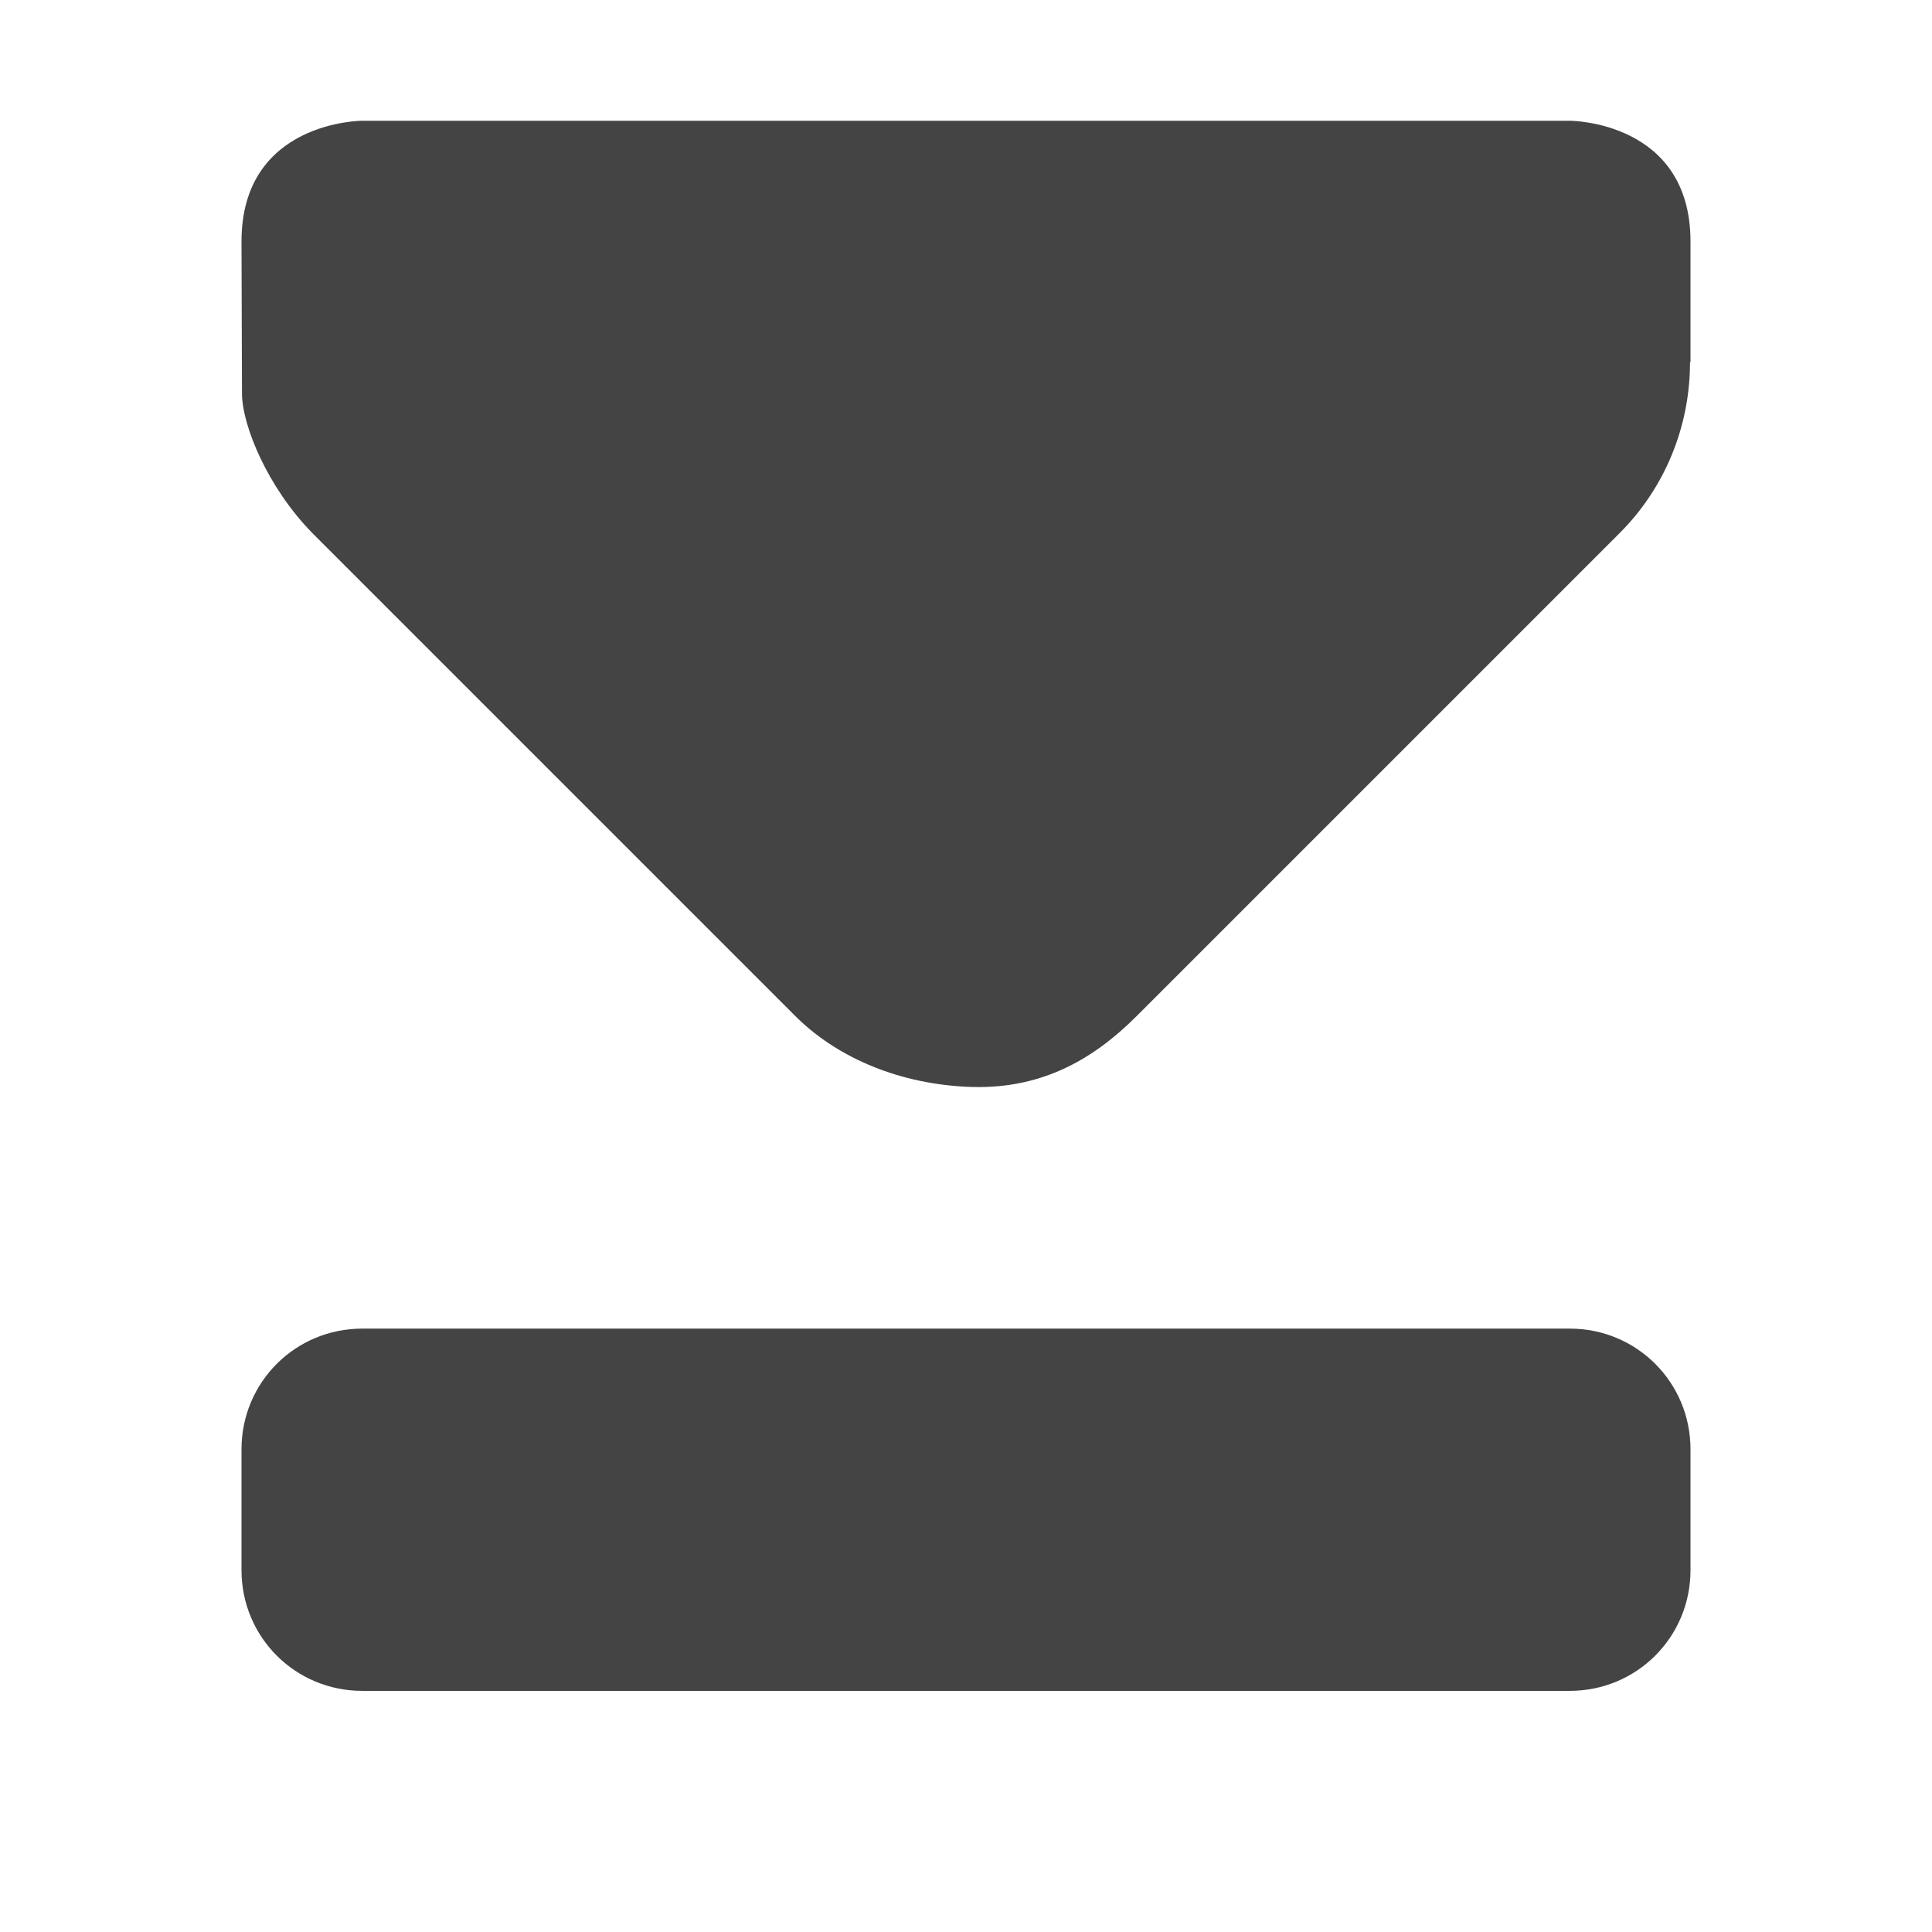 <?xml version="1.0" encoding="UTF-8" standalone="no"?>
<svg
   width="16"
   height="16"
   version="1.1"
   id="svg4"
   sodipodi:docname="media-mount-symbolic.svg"
   inkscape:version="1.2.1 (9c6d41e410, 2022-07-14)"
   xmlns:inkscape="http://www.inkscape.org/namespaces/inkscape"
   xmlns:sodipodi="http://sodipodi.sourceforge.net/DTD/sodipodi-0.dtd"
   xmlns="http://www.w3.org/2000/svg"
   xmlns:svg="http://www.w3.org/2000/svg">
  <defs
     id="defs8" />
  <sodipodi:namedview
     id="namedview6"
     pagecolor="#ffffff"
     bordercolor="#000000"
     borderopacity="0.25"
     inkscape:showpageshadow="2"
     inkscape:pageopacity="0.0"
     inkscape:pagecheckerboard="0"
     inkscape:deskcolor="#d1d1d1"
     showgrid="false"
     inkscape:zoom="22.693708"
     inkscape:cx="-13.660174"
     inkscape:cy="4.4726053"
     inkscape:current-layer="svg4" />
  <g
     id="g314"
     transform="translate(19.965,1.403)">
    <path
       style="fill:#444444;fill-opacity:1"
       d="M -16.965,5.098"
       id="path309" />
    <path
       style="fill:#444444;fill-opacity:1"
       d="m -16.965,12.6 c -0.555,0 -1,-0.445 -1,-1 v -1 c 0,-0.555 0.445,-1 1,-1 h 10 c 0.555,0 1,0.445 1,1 v 1 c 0,0.555 -0.445,1 -1,1 z"
       id="path307" />
    <path
       style="fill:#444444;fill-opacity:1"
       d="m -13.379,7.011 -4,-4 c -0.371,-0.379 -0.578,-0.887 -0.582,-1.148 l -0.004,-1.266 c 0,-1 1,-1 1,-1 h 10 c 0,0 1,0 1,1 v 1 h -0.004 c 0,0.531 -0.207,1.039 -0.582,1.414 l -4,4 c -0.375,0.375 -0.813,0.617 -1.414,0.586 -0.602,-0.031 -1.094,-0.266 -1.414,-0.586 z"
       id="path237" />
  </g>
</svg>

